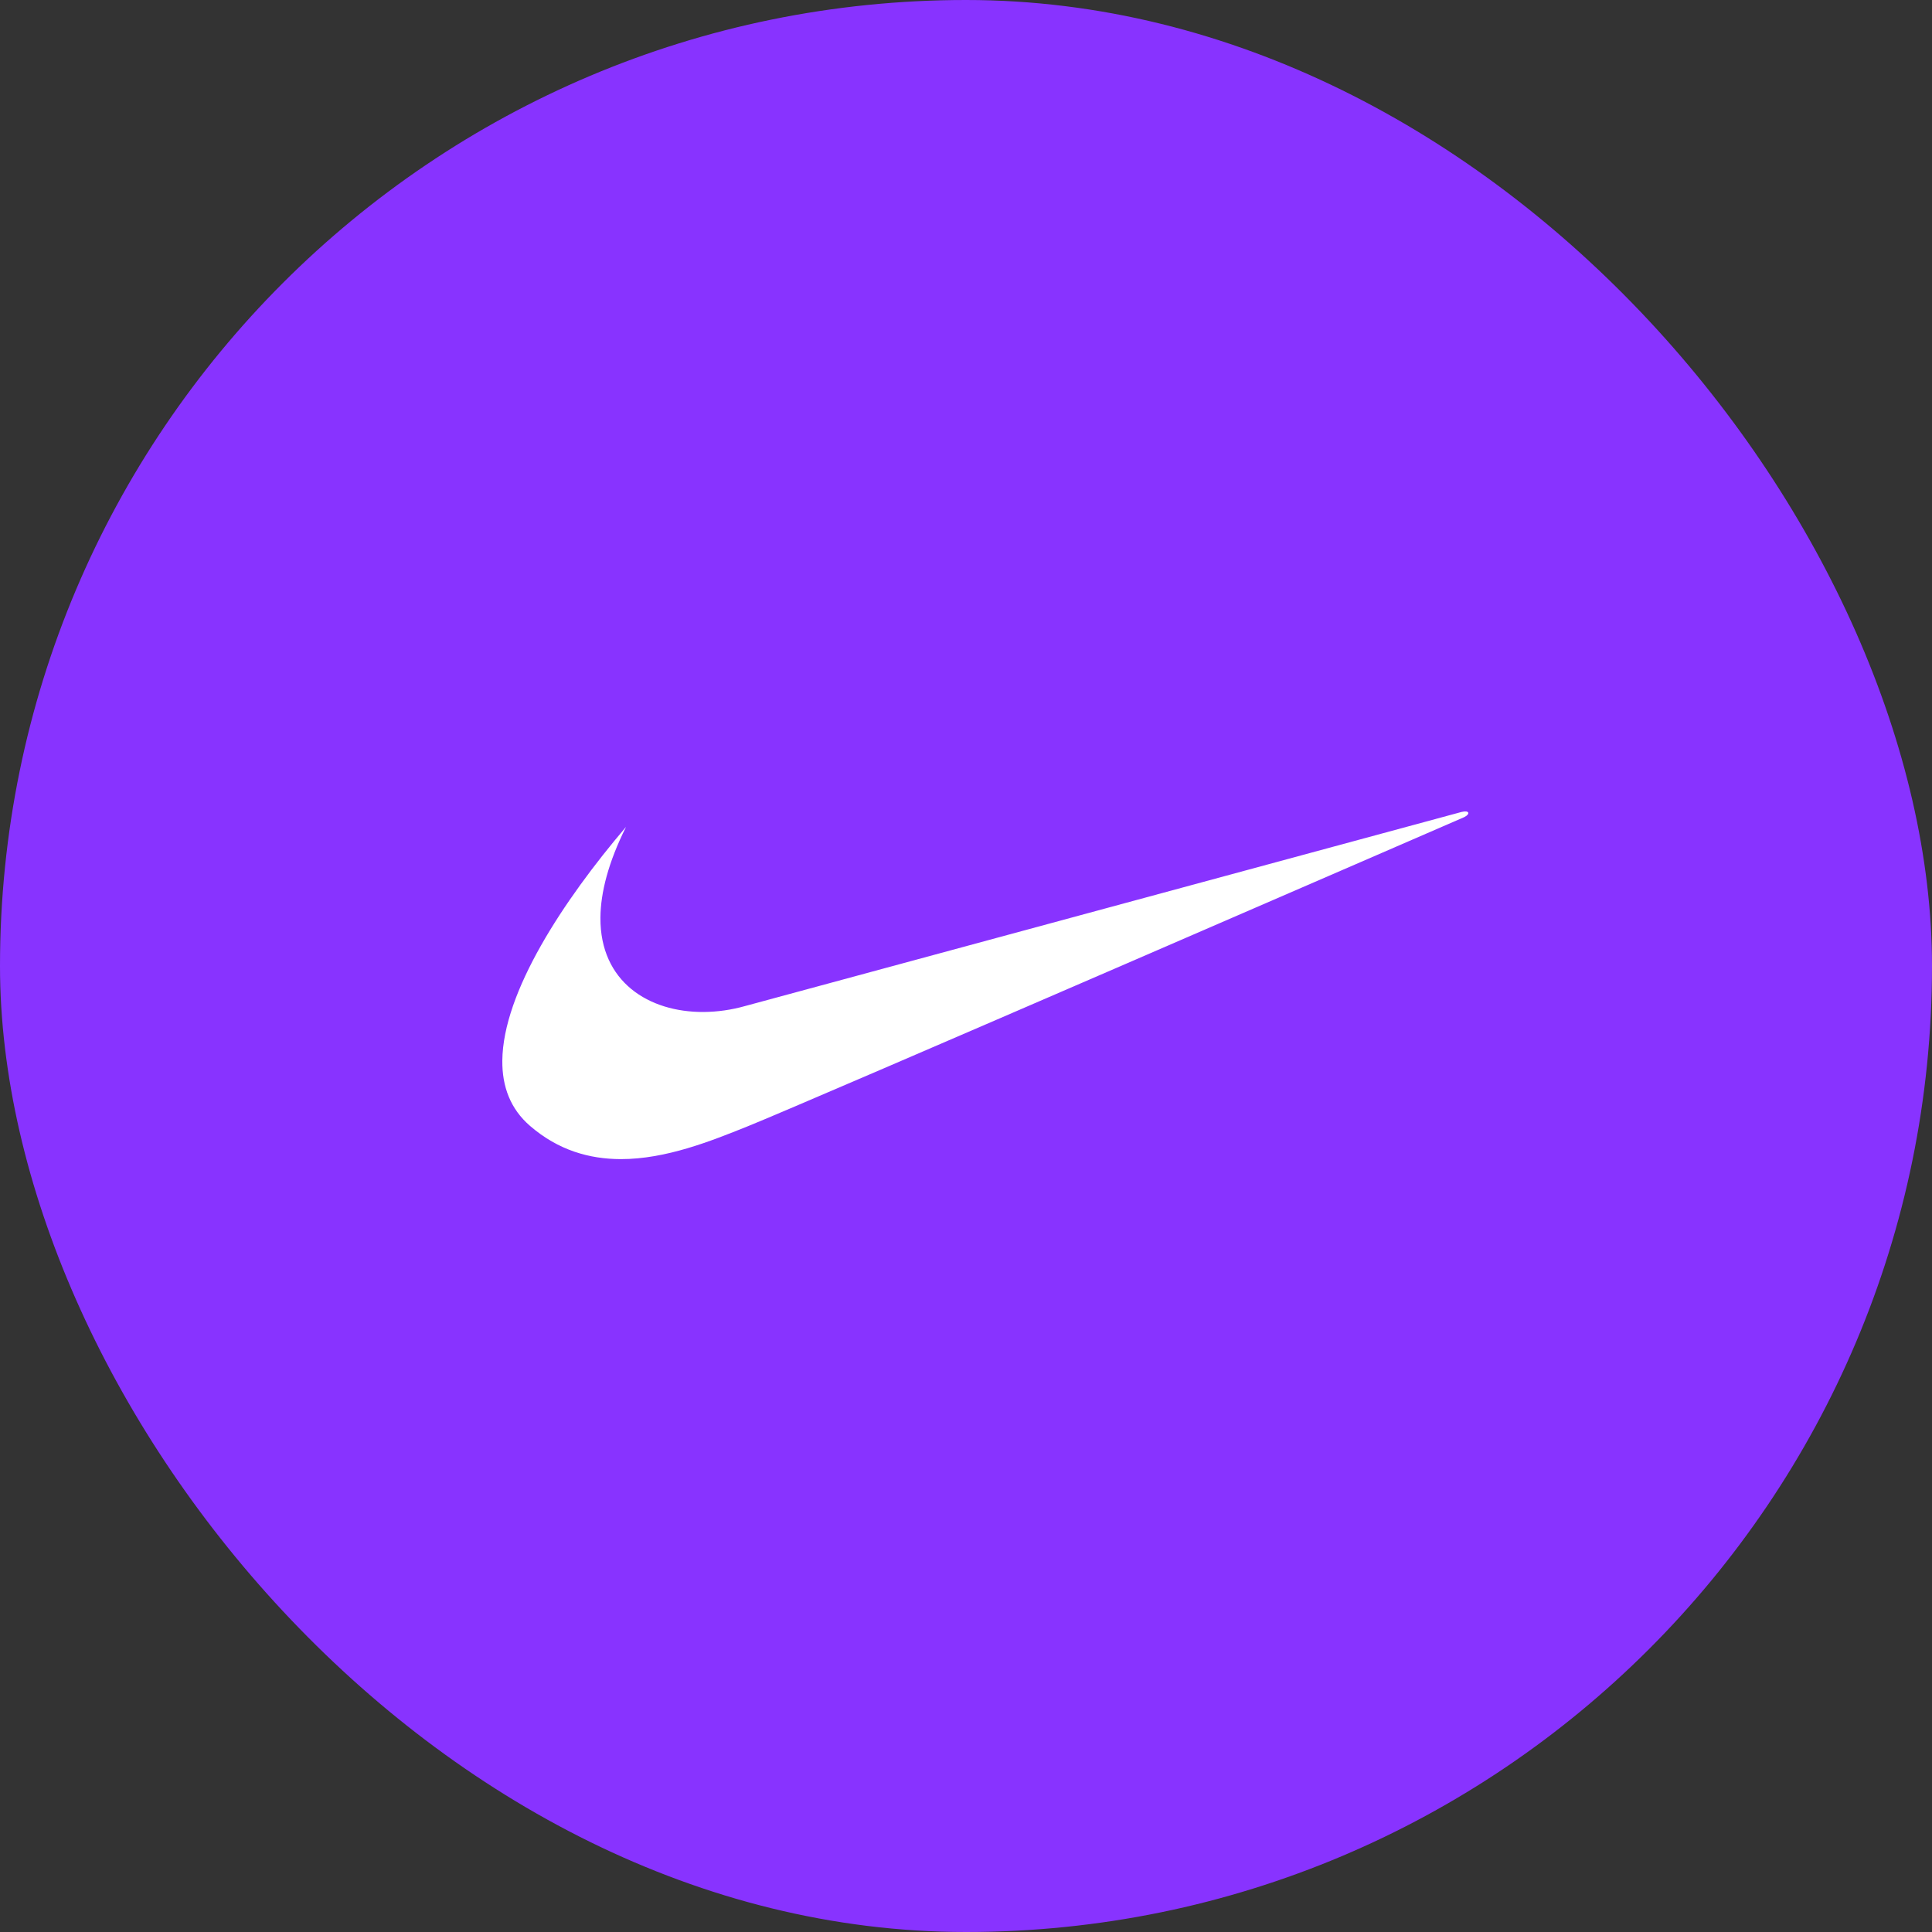 <svg width="50" height="50" viewBox="0 0 50 50" fill="none" xmlns="http://www.w3.org/2000/svg">
<rect x="0" y="0" width="50" height="50" fill="#333333" stroke="none"/>
<rect width="50" height="50" rx="25" fill="#8833FF"/>
<path d="M16.202 21.399C14.576 23.309 13.016 25.679 13 27.45C12.994 28.116 13.207 28.698 13.717 29.138C14.451 29.773 15.26 29.996 16.065 29.998C17.242 29.999 18.41 29.525 19.325 29.159C20.866 28.543 37.895 21.147 37.895 21.147C38.059 21.065 38.028 20.962 37.822 21.014C37.74 21.035 19.284 26.036 19.284 26.036C18.934 26.135 18.573 26.187 18.209 26.19C16.791 26.198 15.529 25.411 15.539 23.752C15.543 23.103 15.742 22.32 16.202 21.399Z" fill="white"/>
</svg>
